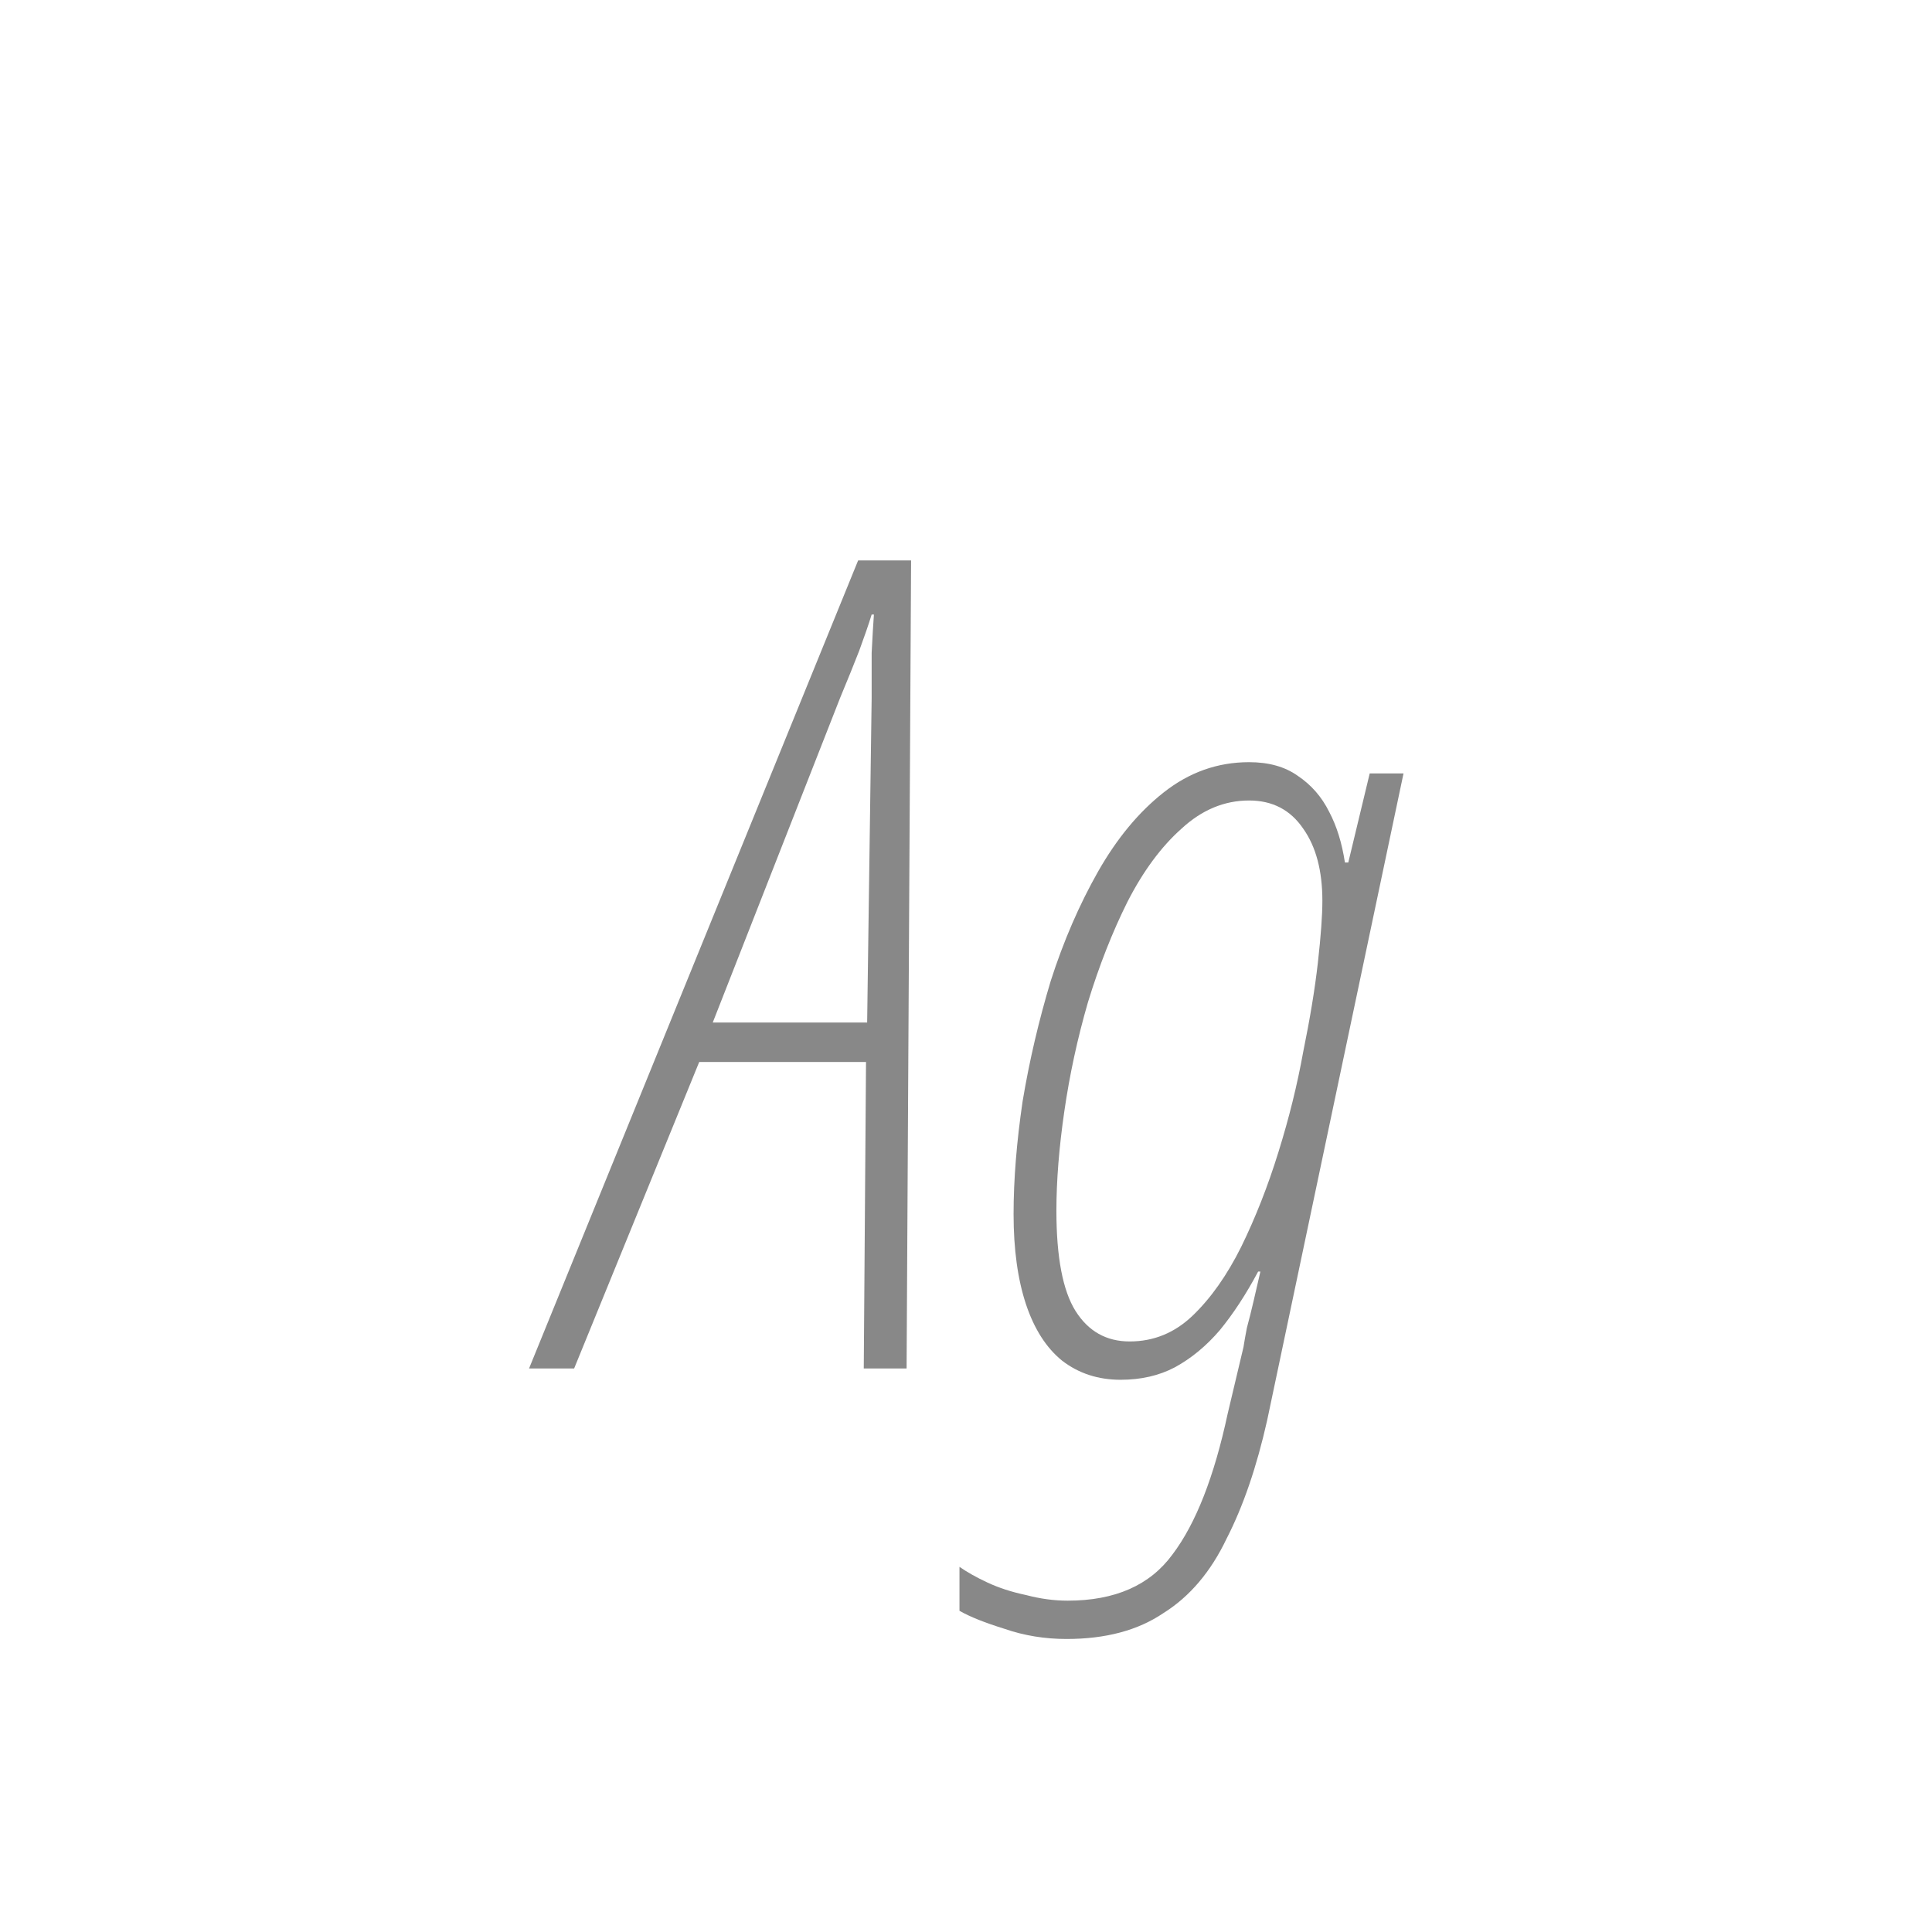 <svg width="24" height="24" viewBox="0 0 24 24" fill="none" xmlns="http://www.w3.org/2000/svg">
<path d="M6.572 17L10.66 6.962H11.318L11.262 17H10.73L10.758 13.192H8.686L7.132 17H6.572ZM8.854 12.702H10.772L10.828 8.67C10.828 8.474 10.828 8.287 10.828 8.11C10.837 7.923 10.847 7.765 10.856 7.634H10.828C10.791 7.755 10.739 7.905 10.674 8.082C10.609 8.25 10.529 8.446 10.436 8.67L8.854 12.702ZM13.249 20.36C12.979 20.36 12.722 20.318 12.479 20.234C12.237 20.159 12.05 20.085 11.919 20.01V19.464C12.013 19.529 12.129 19.595 12.269 19.66C12.409 19.725 12.568 19.777 12.745 19.814C12.923 19.861 13.095 19.884 13.263 19.884C13.851 19.884 14.285 19.693 14.565 19.31C14.855 18.927 15.083 18.344 15.251 17.56L15.447 16.734C15.457 16.669 15.471 16.589 15.489 16.496C15.517 16.393 15.545 16.281 15.573 16.16C15.601 16.039 15.629 15.917 15.657 15.796H15.629C15.48 16.076 15.321 16.319 15.153 16.524C14.985 16.72 14.799 16.874 14.593 16.986C14.397 17.089 14.173 17.14 13.921 17.14C13.641 17.14 13.399 17.061 13.193 16.902C12.997 16.743 12.848 16.51 12.745 16.202C12.643 15.894 12.591 15.521 12.591 15.082C12.591 14.653 12.629 14.186 12.703 13.682C12.787 13.178 12.904 12.679 13.053 12.184C13.212 11.689 13.408 11.237 13.641 10.826C13.875 10.415 14.145 10.089 14.453 9.846C14.771 9.594 15.125 9.468 15.517 9.468C15.76 9.468 15.961 9.524 16.119 9.636C16.287 9.748 16.418 9.897 16.511 10.084C16.605 10.261 16.67 10.471 16.707 10.714H16.749L17.015 9.608H17.435L15.741 17.644C15.611 18.223 15.443 18.713 15.237 19.114C15.041 19.525 14.78 19.833 14.453 20.038C14.136 20.253 13.735 20.36 13.249 20.36ZM14.033 16.664C14.332 16.664 14.593 16.557 14.817 16.342C15.041 16.127 15.242 15.843 15.419 15.488C15.597 15.124 15.751 14.732 15.881 14.312C16.012 13.892 16.115 13.477 16.189 13.066C16.273 12.655 16.334 12.287 16.371 11.96C16.409 11.624 16.427 11.367 16.427 11.19C16.427 10.817 16.348 10.518 16.189 10.294C16.031 10.061 15.807 9.944 15.517 9.944C15.209 9.944 14.929 10.061 14.677 10.294C14.425 10.518 14.201 10.821 14.005 11.204C13.819 11.577 13.655 11.993 13.515 12.45C13.385 12.898 13.287 13.351 13.221 13.808C13.156 14.256 13.123 14.667 13.123 15.04C13.123 15.619 13.203 16.034 13.361 16.286C13.52 16.538 13.744 16.664 14.033 16.664Z" fill="#888888"/>
</svg>
